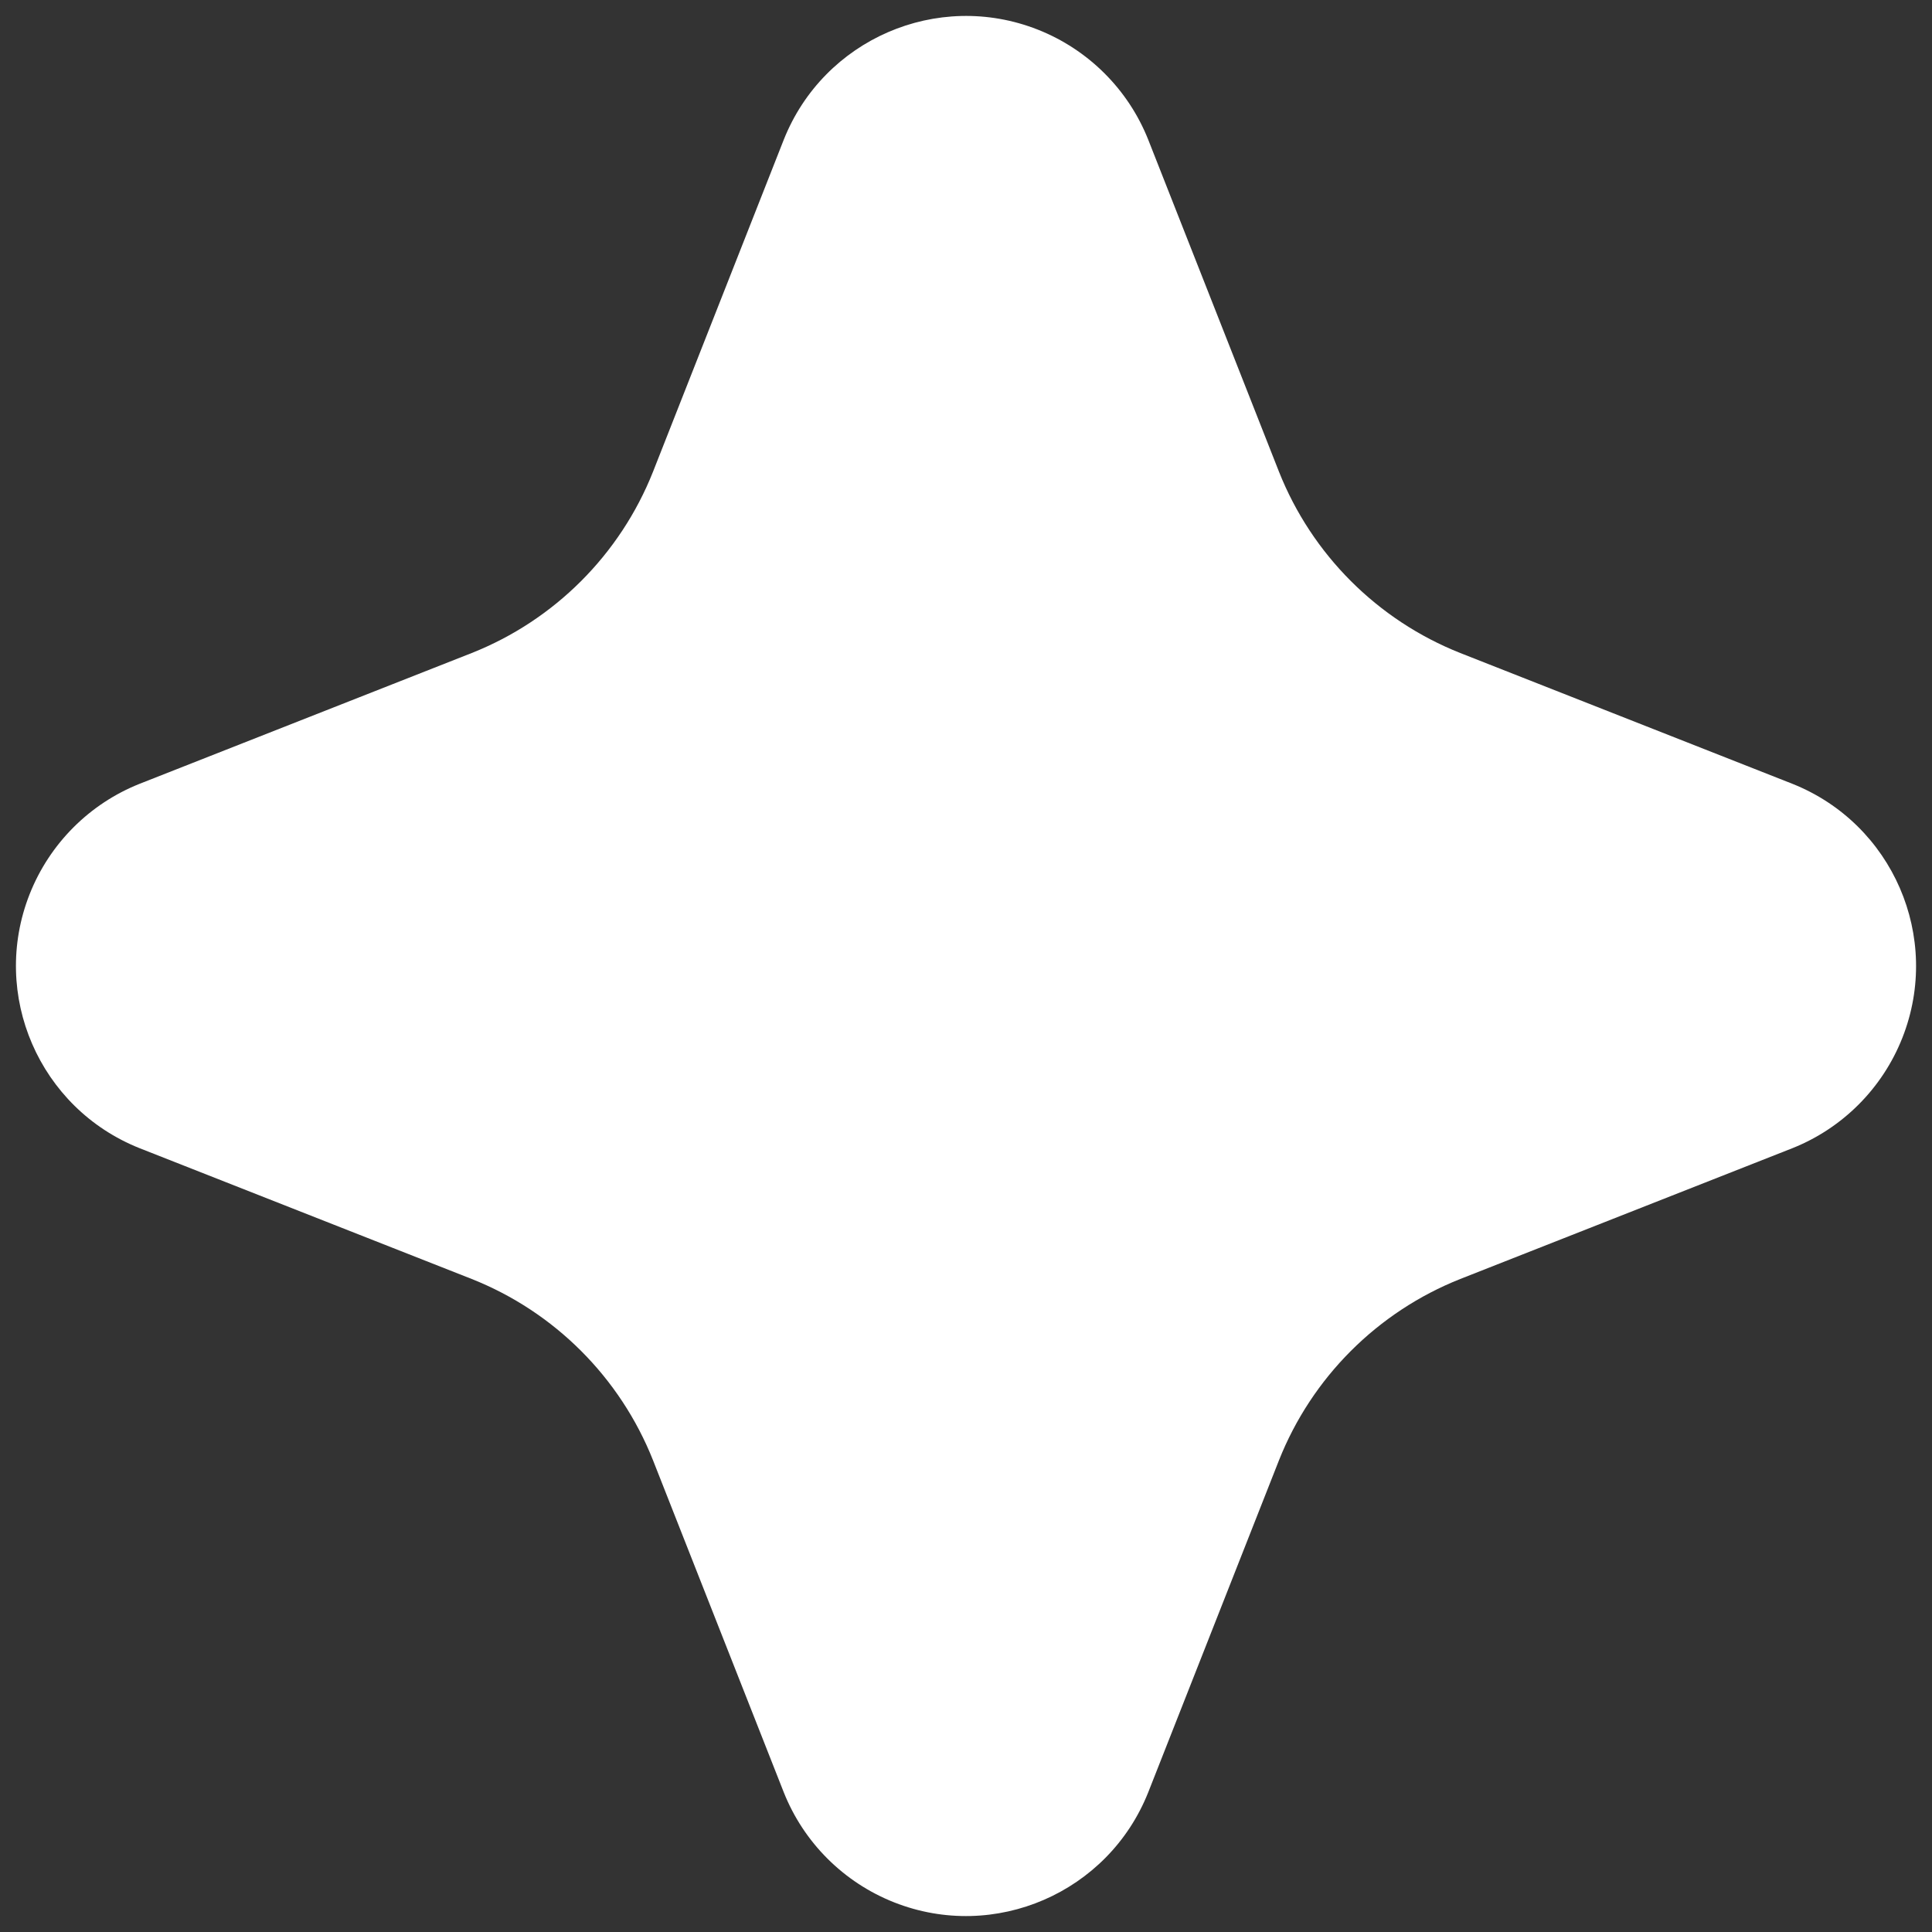 <?xml version="1.0" encoding="UTF-8"?>
<svg width="6px" height="6px" viewBox="0 0 6 6" version="1.1" xmlns="http://www.w3.org/2000/svg" xmlns:xlink="http://www.w3.org/1999/xlink">
    <rect x="0" y="0" width="6" height="6" fill="#333333" stroke="none"/>
    <!-- Generator: Sketch 54.1 (76490) - https://sketchapp.com -->
    <title>Star Copy 2</title>
    <desc>Created with Sketch.</desc>
    <g id="Settings" stroke="none" stroke-width="1" fill="none" fill-rule="evenodd">
        <path d="M1.465,3.972 L0.434,3.566 C0.122,3.442 -0.031,3.089 0.092,2.777 C0.154,2.62 0.278,2.496 0.434,2.434 L1.465,2.028 C1.722,1.926 1.926,1.722 2.028,1.465 L2.434,0.434 C2.558,0.122 2.911,-0.031 3.223,0.092 C3.38,0.154 3.504,0.278 3.566,0.434 L3.972,1.465 C4.074,1.722 4.278,1.926 4.535,2.028 L5.566,2.434 C5.878,2.558 6.031,2.911 5.908,3.223 C5.846,3.38 5.722,3.504 5.566,3.566 L4.535,3.972 C4.278,4.074 4.074,4.278 3.972,4.535 L3.566,5.566 C3.442,5.878 3.089,6.031 2.777,5.908 C2.62,5.846 2.496,5.722 2.434,5.566 L2.028,4.535 C1.926,4.278 1.722,4.074 1.465,3.972 Z" id="Star-Copy-2" fill="#FFFFFF" fill-rule="nonzero"></path>
    </g>
</svg>